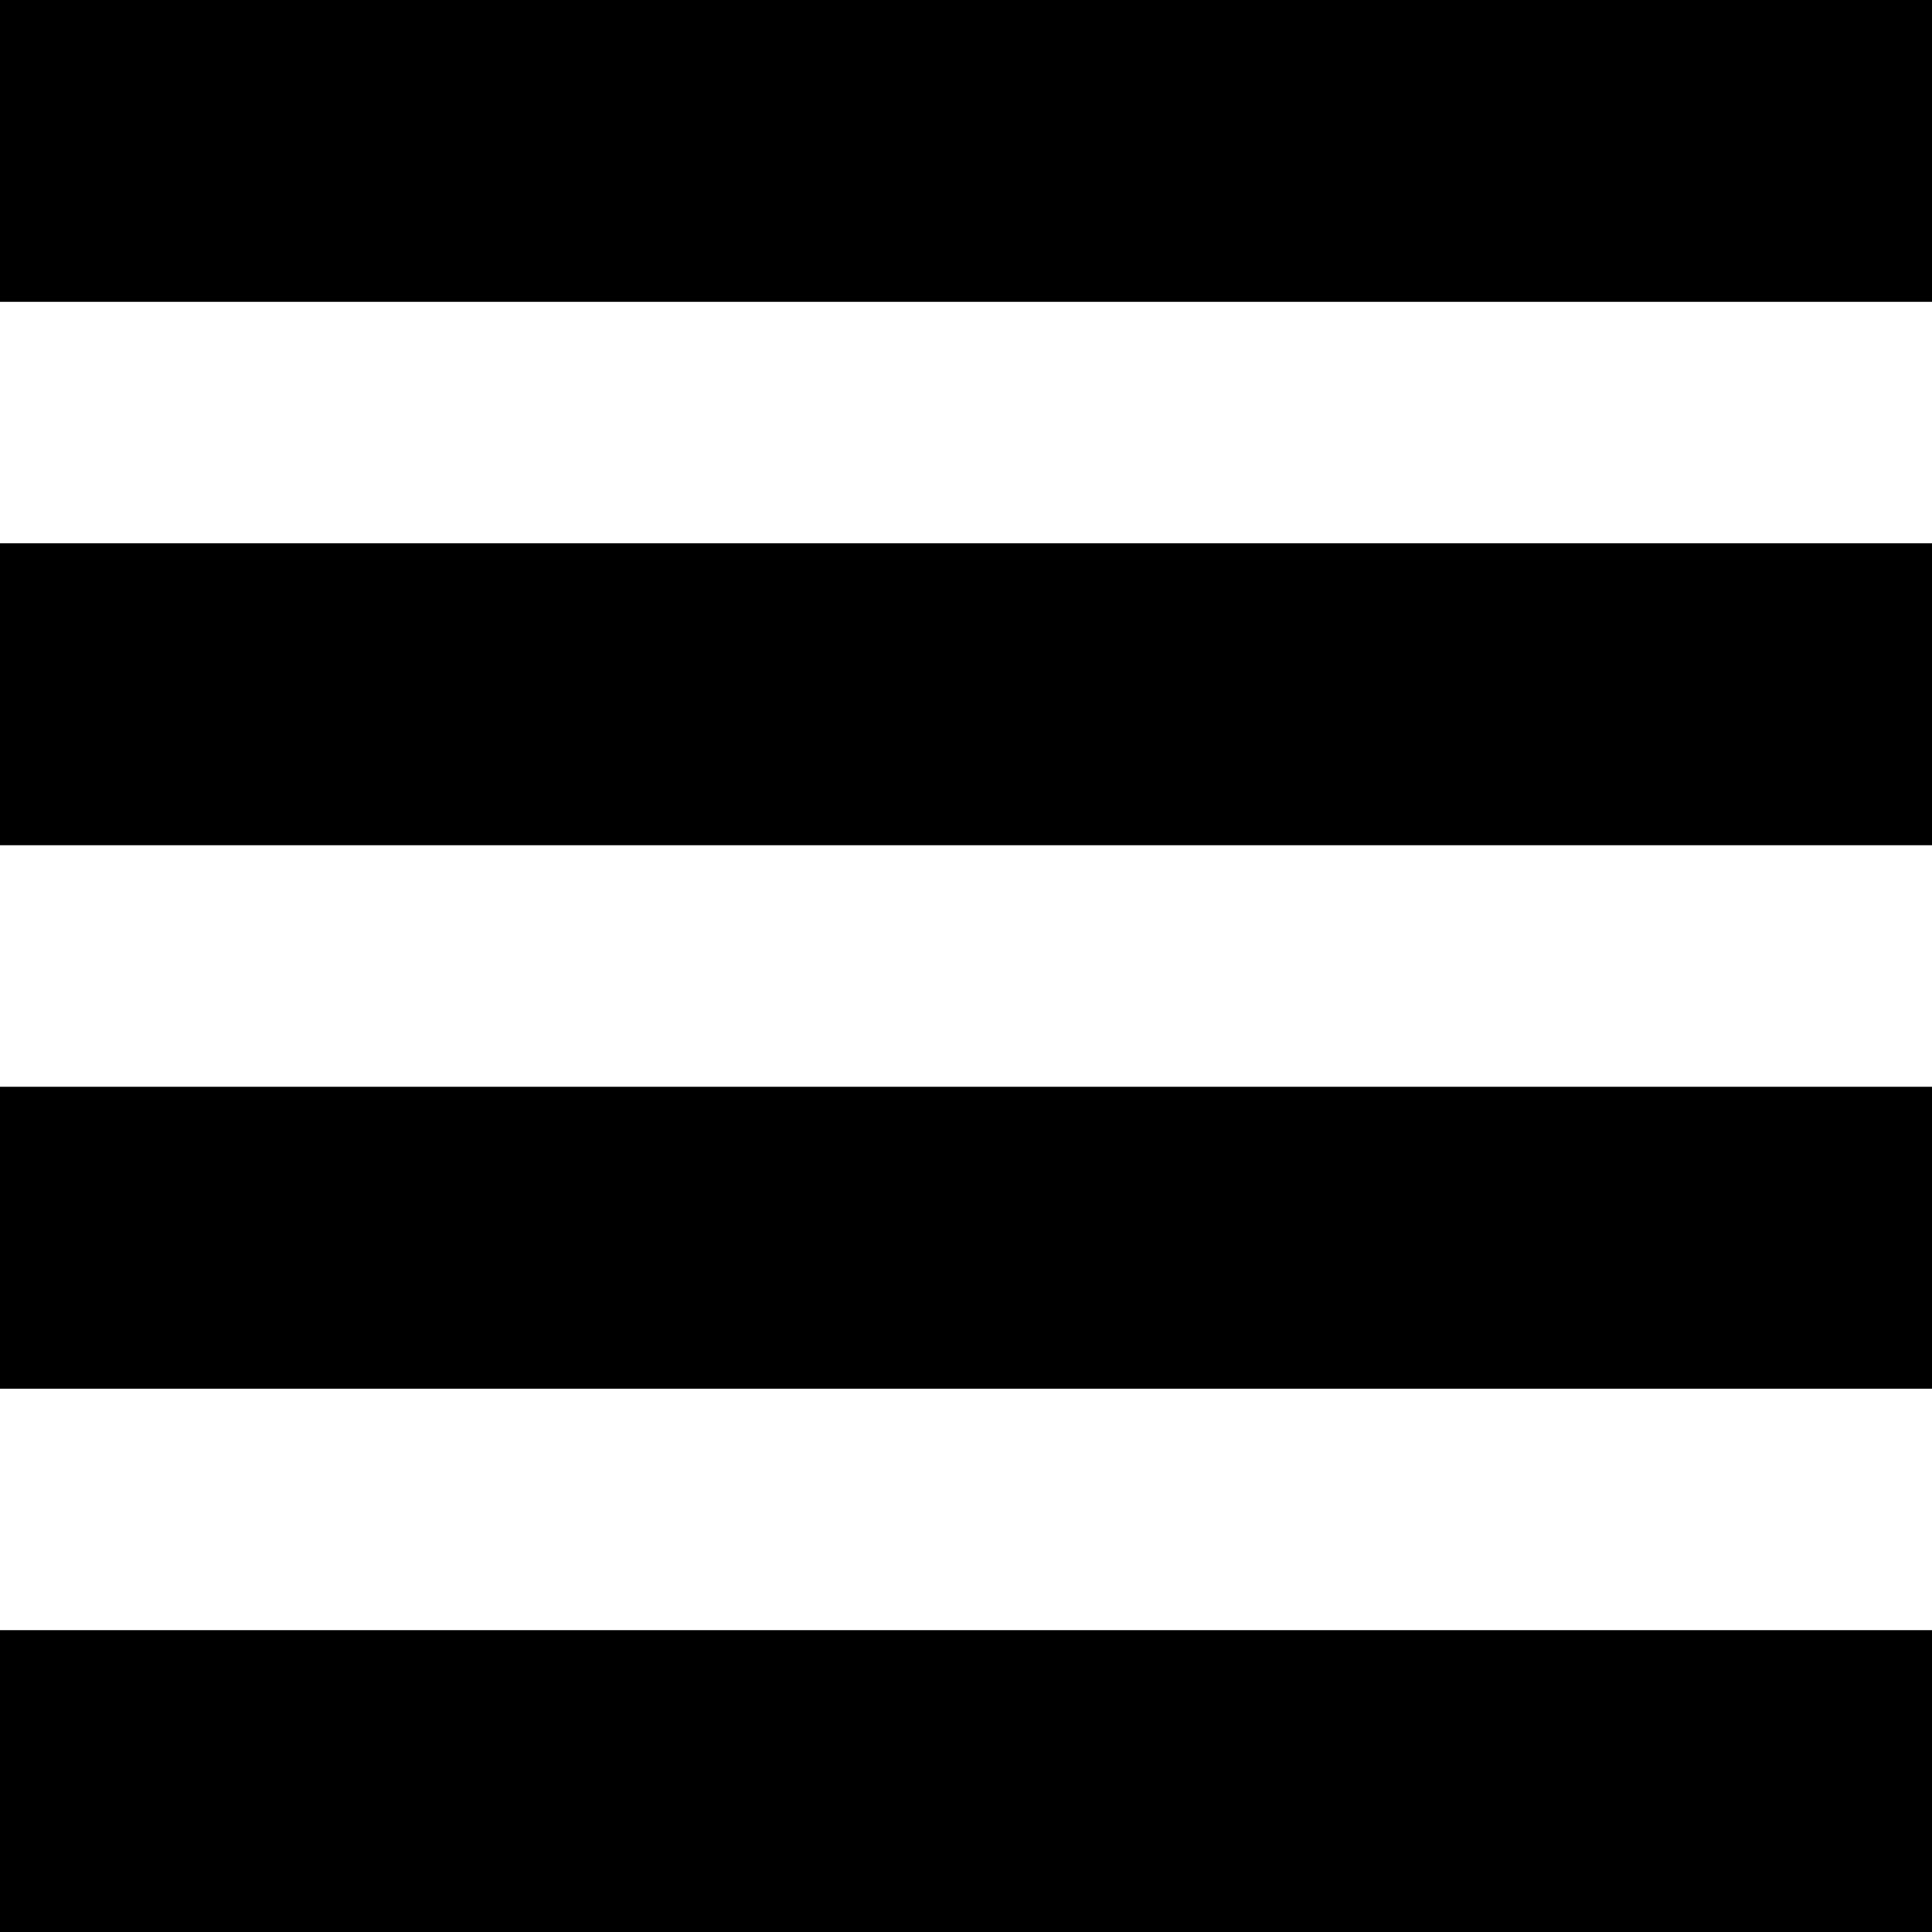 <?xml version="1.0" encoding="UTF-8"?>
<svg width="16px" height="16px" viewBox="0 0 16 16" version="1.1" xmlns="http://www.w3.org/2000/svg" xmlns:xlink="http://www.w3.org/1999/xlink">
    <!-- Generator: Sketch 44.1 (41455) - http://www.bohemiancoding.com/sketch -->
    <title>List-Select</title>
    <desc>Created with Sketch.</desc>
    <defs></defs>
    <g id="Bookmark" stroke="none" stroke-width="1" fill="none" fill-rule="evenodd">
        <g id="Bookmark_Editable-List" transform="translate(-1394, -180)" fill="#000000">
            <g id="Bookmark" transform="translate(1070, 120)">
                <g id="Button" transform="translate(20, 60)">
                    <g id="List-Select" transform="translate(304, 0)">
                        <path d="M16,11.5 L16,9 L0,9 L0,11.5 L16,11.5 Z M16,16 L16,13.5 L0,13.5 L0,16 L16,16 Z M16,7 L16,4.5 L0,4.5 L0,7 L16,7 Z M0,2.5 L16,2.5 L16,0 L0,0 L0,2.5 Z" id="Shape"></path>
                    </g>
                </g>
            </g>
        </g>
    </g>
</svg>